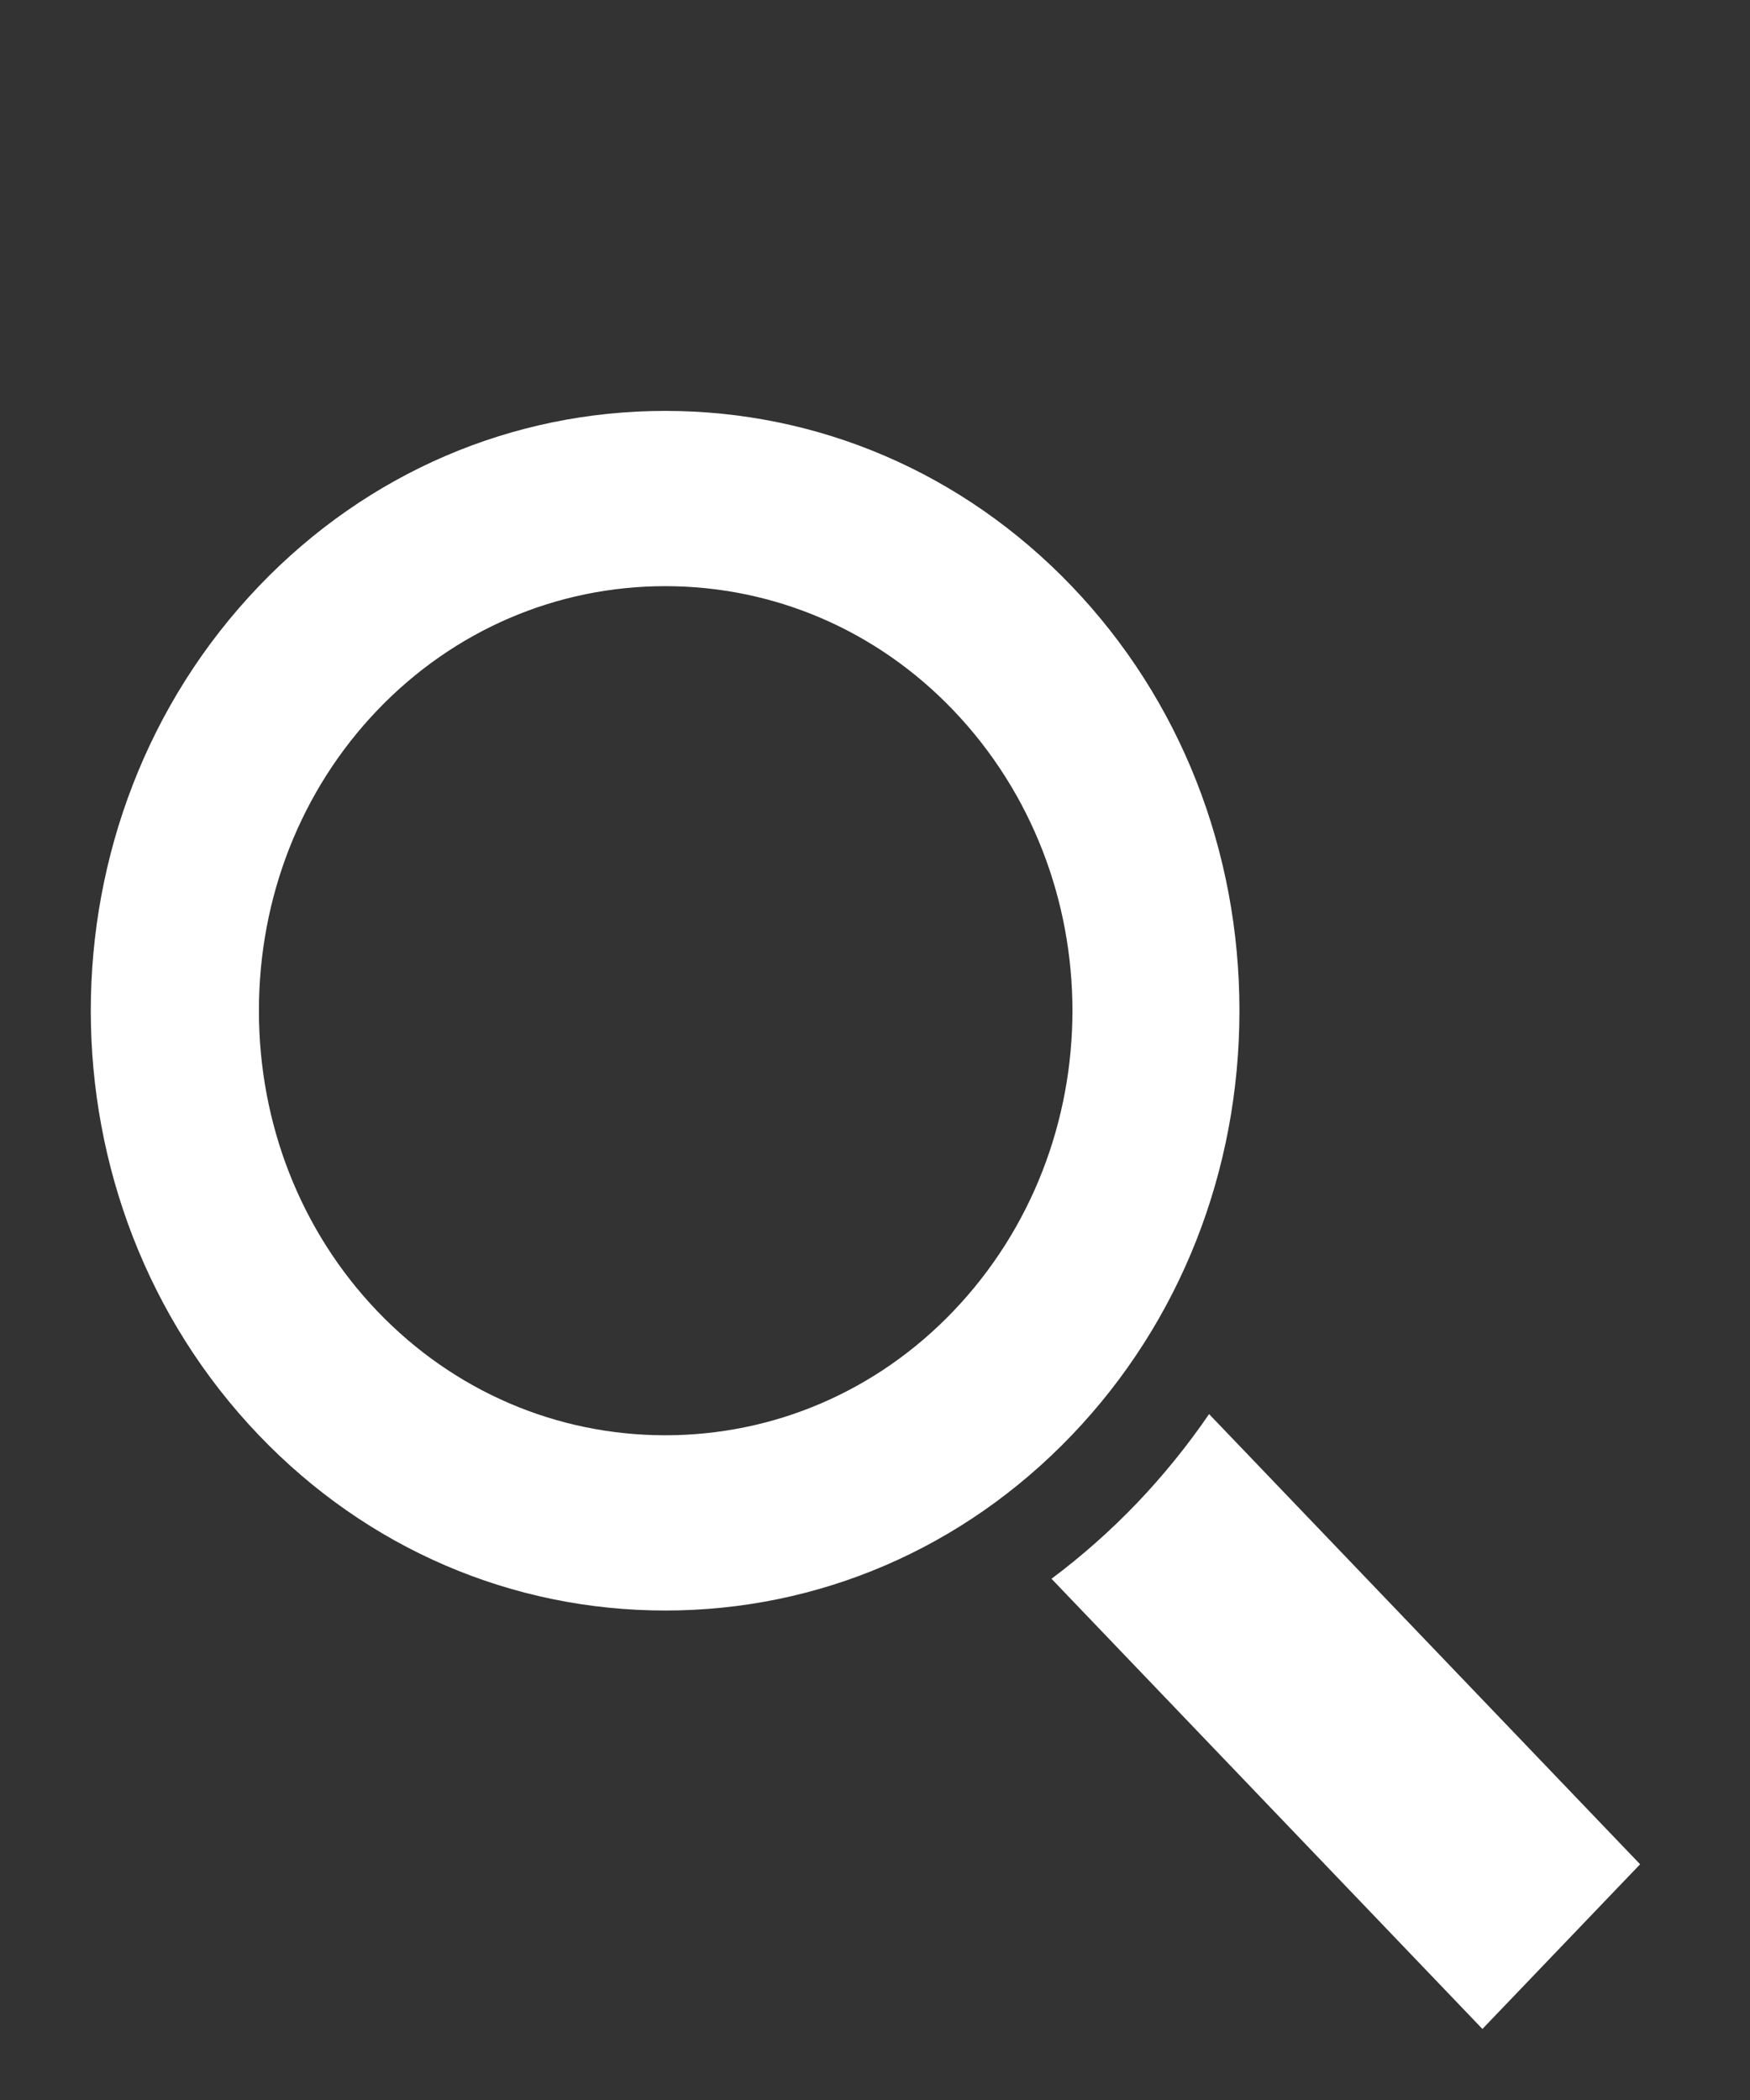 <svg width="20" height="24" viewBox="0 0 20 24" fill="none" xmlns="http://www.w3.org/2000/svg">
<rect x="0" y="0" width="20" height="24" fill="#333333" stroke="none"/>
<g id="seo-social-web-network-internet_340_icon-icons.com_61497 1" clip-path="url(#clip0_137_298)">
<path id="Vector" d="M7.603 18.406C9.355 18.406 11.008 17.698 12.248 16.403C13.488 15.108 14.165 13.381 14.165 11.551C14.165 9.721 13.488 7.994 12.248 6.699C11.008 5.404 9.355 4.696 7.603 4.696C5.851 4.696 4.198 5.404 2.959 6.699C0.397 9.375 0.397 13.726 2.959 16.403C4.198 17.698 5.851 18.406 7.603 18.406ZM7.603 6.699C8.843 6.699 10.017 7.2 10.893 8.115C12.711 10.014 12.711 13.088 10.893 14.987C10.017 15.902 8.843 16.403 7.603 16.403C6.364 16.403 5.19 15.902 4.314 14.987C3.438 14.072 2.959 12.846 2.959 11.551C2.959 10.256 3.438 9.03 4.314 8.115C5.19 7.2 6.364 6.699 7.603 6.699ZM18.744 21.306L13.818 16.161C13.57 16.524 13.289 16.869 12.992 17.18C12.694 17.491 12.364 17.784 12.017 18.043L16.942 23.188L18.744 21.306Z" fill="white"/>
</g>
<defs>
<clipPath id="clip0_137_298">
<rect width="20" height="24" fill="white" transform="matrix(-1 0 0 1 20 0)"/>
</clipPath>
</defs>
</svg>
